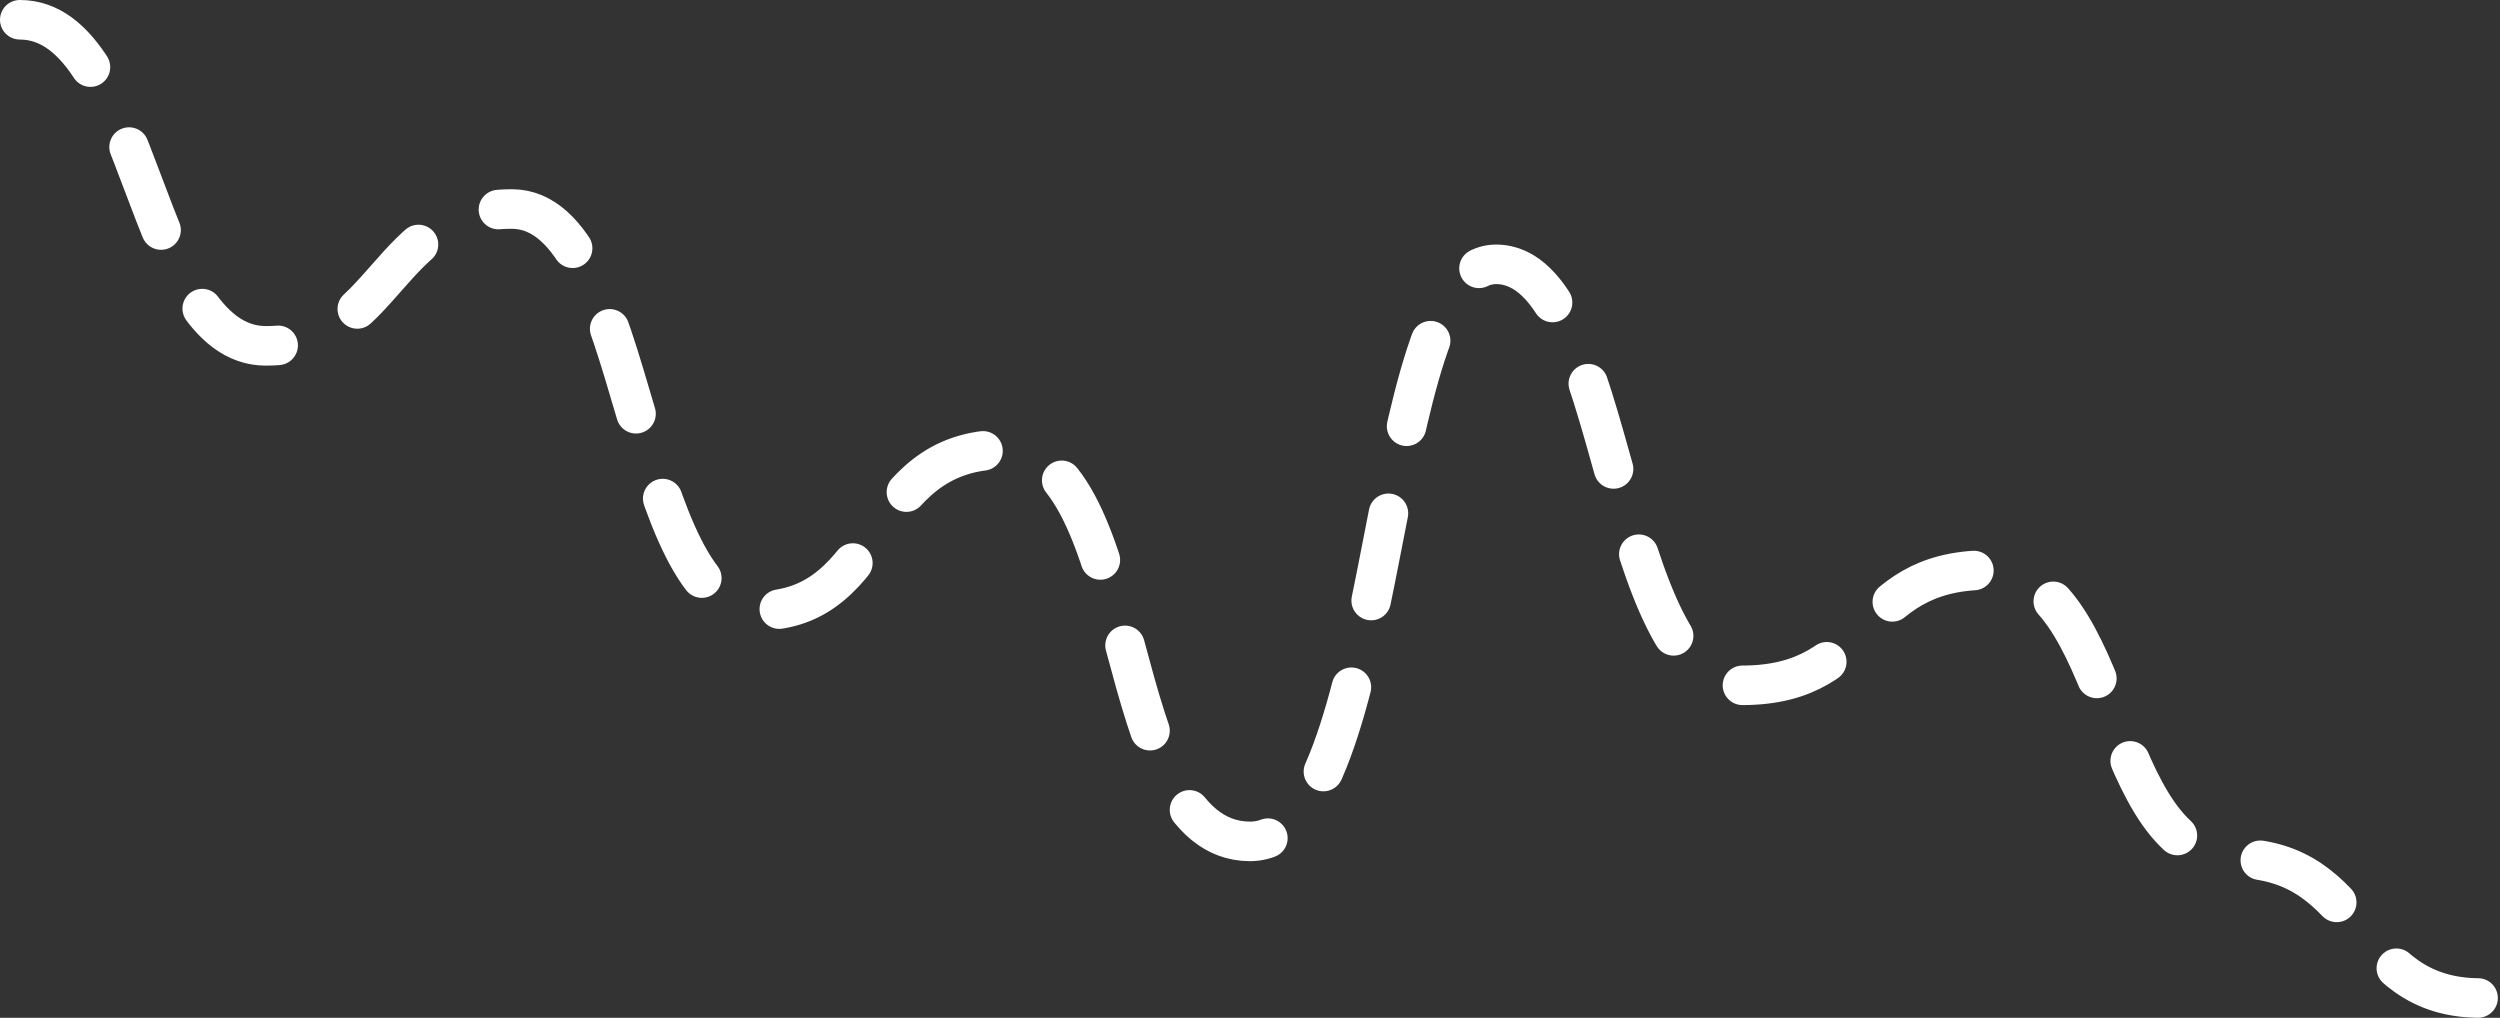 <svg width="253" height="103" viewBox="0 0 253 103" fill="none" xmlns="http://www.w3.org/2000/svg">
<rect x="0" y="0" width="253" height="103" fill="#333333" stroke="none"/>
<path d="M2 2C14.45 2 14.45 35 26.9 35C39.35 35 38.831 21.152 51.8 21.152C64.769 21.152 63.731 61.812 76.7 61.812C89.669 61.812 87.594 45.489 101.6 45.489C115.606 45.489 111.975 85.148 126.5 85.148C141.025 85.148 138.95 26.75 151.4 26.75C163.85 26.75 162.813 69.355 176.3 69.355C189.788 69.355 187.713 57.688 201.2 57.688C214.688 57.688 212.613 86.857 226.1 86.857C239.588 86.857 238.031 101 251 101" stroke="white" stroke-width="4" stroke-linecap="round" stroke-linejoin="round" stroke-dasharray="9 9"/>
</svg>
